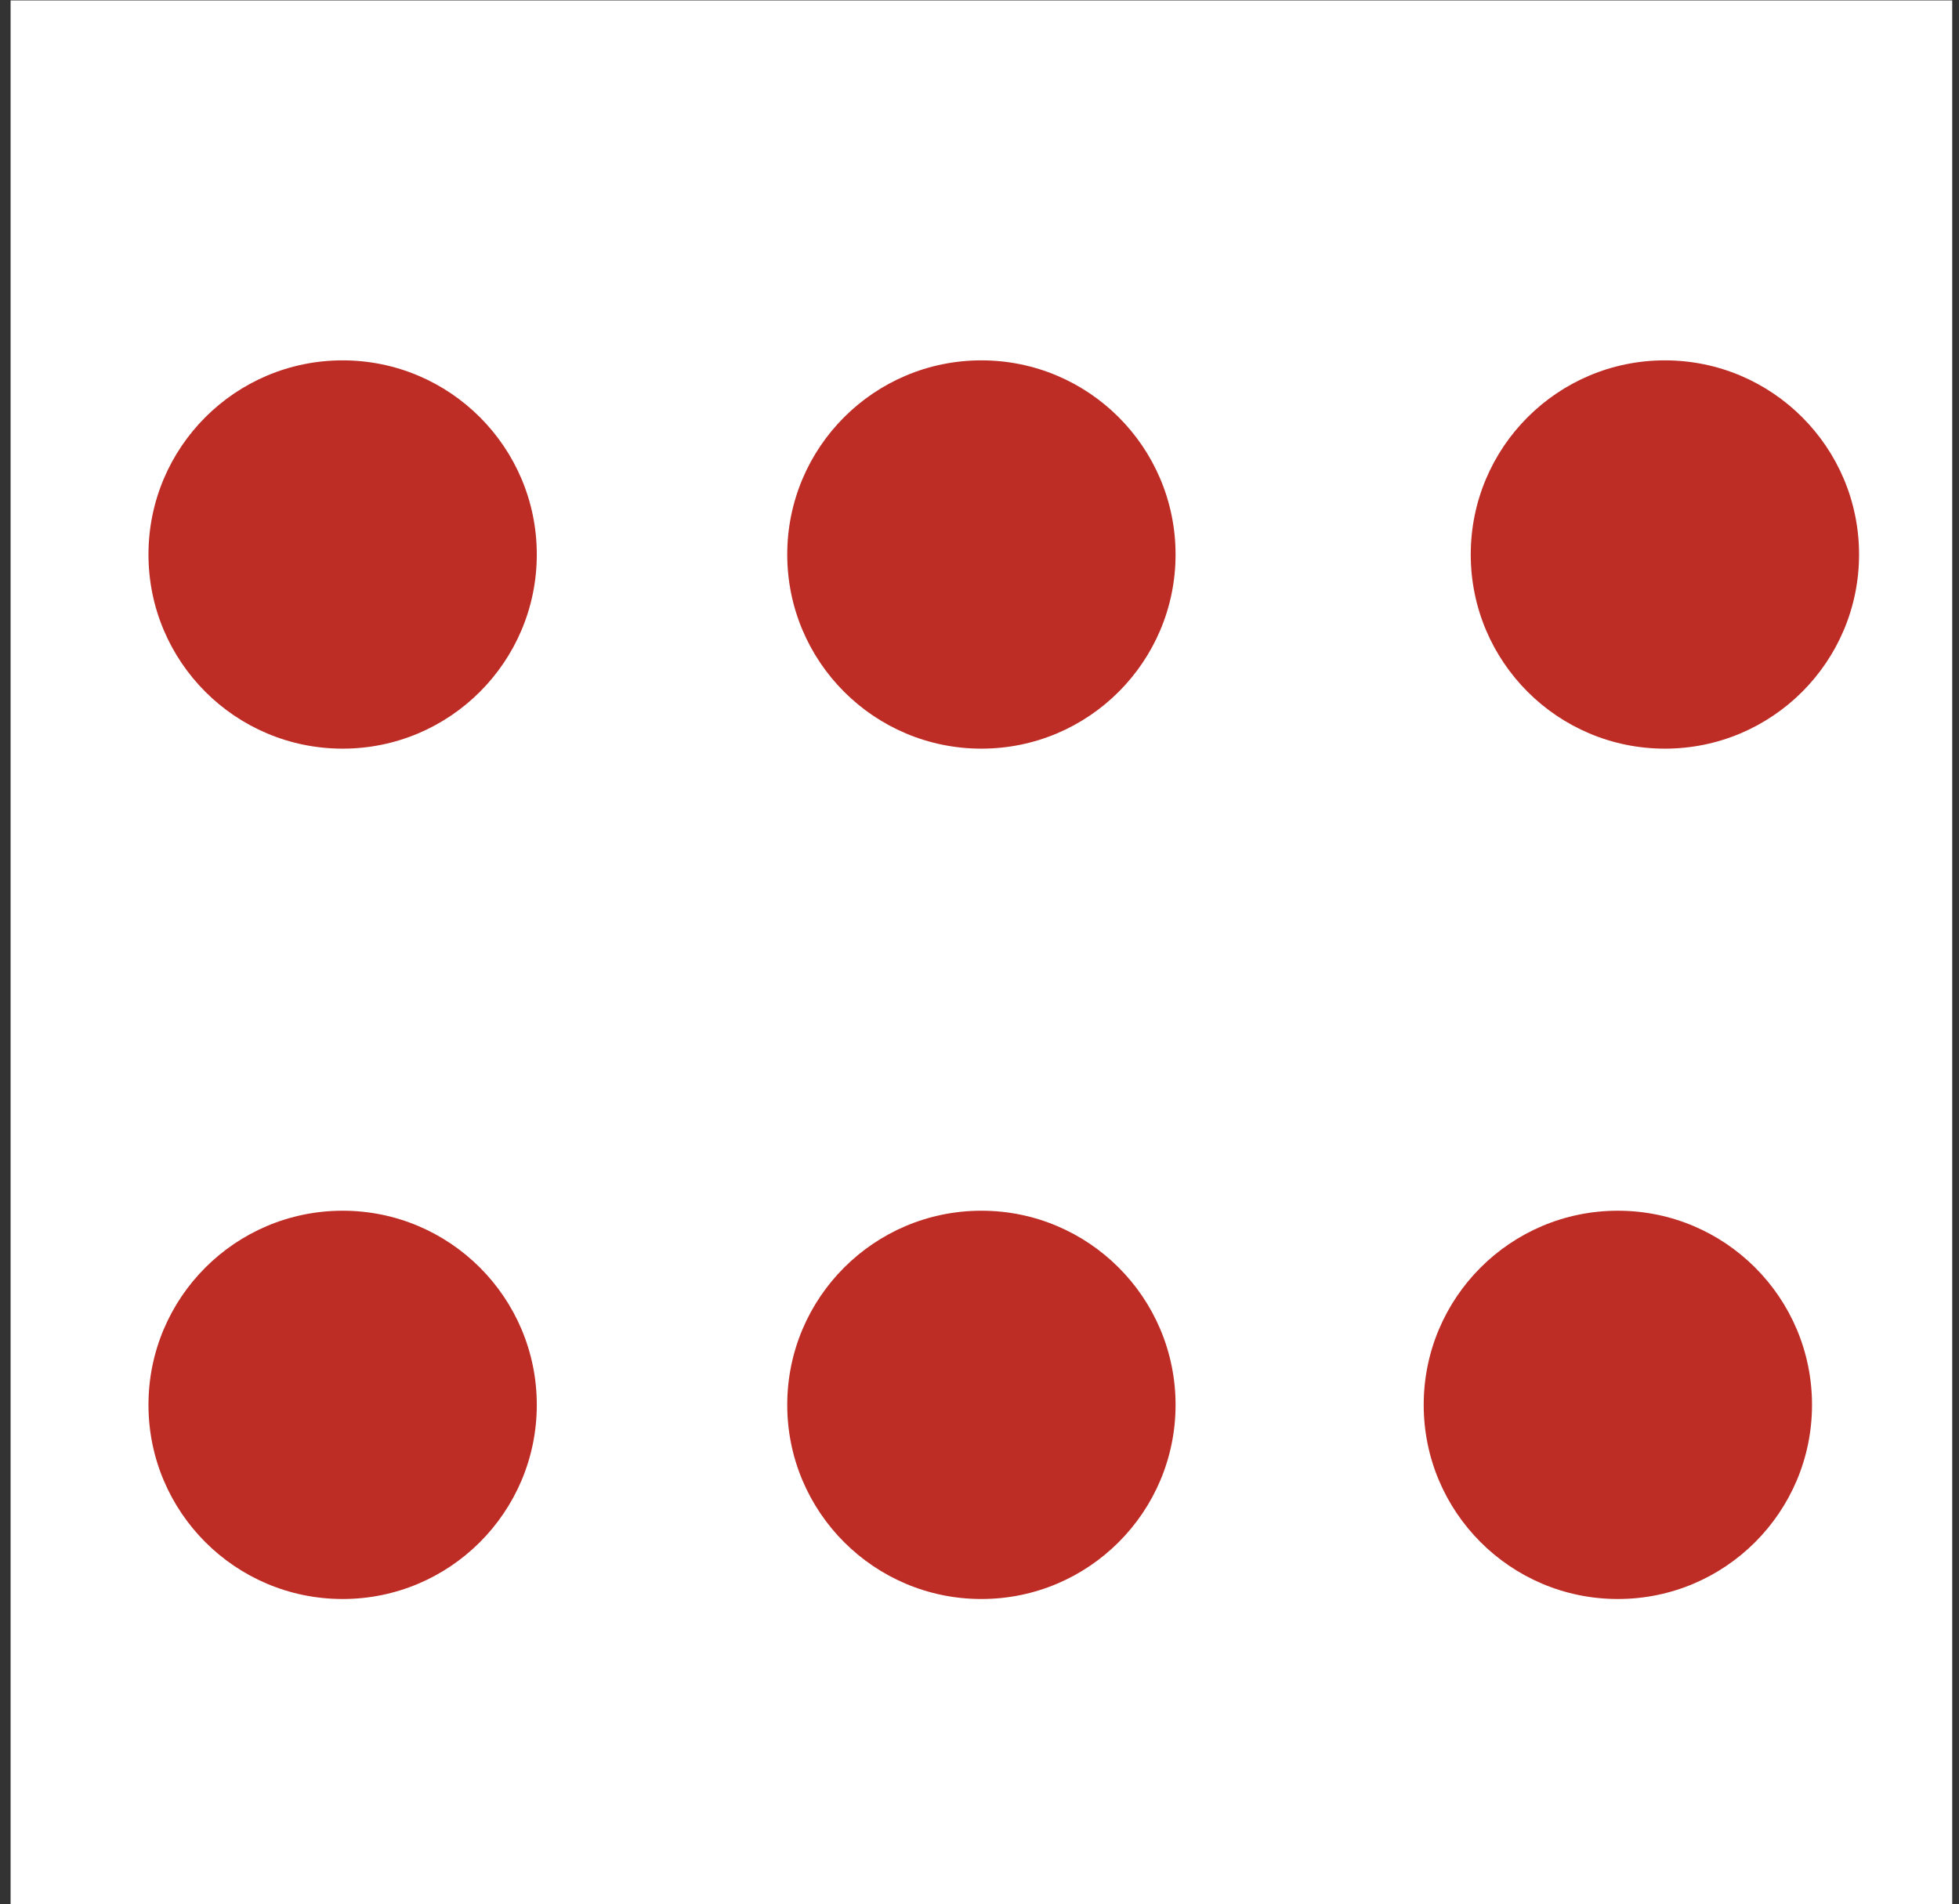 <?xml version="1.0" encoding="UTF-8" standalone="no"?><!DOCTYPE svg PUBLIC "-//W3C//DTD SVG 1.1//EN" "http://www.w3.org/Graphics/SVG/1.1/DTD/svg11.dtd"><svg width="100%" height="100%" viewBox="0 0 143 139" version="1.1" xmlns="http://www.w3.org/2000/svg" xmlns:xlink="http://www.w3.org/1999/xlink" xml:space="preserve" xmlns:serif="http://www.serif.com/" style="fill-rule:evenodd;clip-rule:evenodd;stroke-linejoin:round;stroke-miterlimit:2;"><rect x="0" y="0" width="143" height="139" fill="#333333" stroke="none"/><clipPath id="_clip1"><rect x="-11" y="0.032" width="162" height="149"/></clipPath><g clip-path="url(#_clip1)"><g><rect x="0.773" y="-2.04" width="141.732" height="141.732" style="fill:#fff;"/><circle cx="25.011" cy="40.48" r="14.173" style="fill:#bd2d25;"/><circle cx="118.098" cy="102.558" r="14.173" style="fill:#bd2d25;"/><circle cx="25.011" cy="102.558" r="14.173" style="fill:#bd2d25;"/><circle cx="121.532" cy="40.48" r="14.173" style="fill:#bd2d25;"/><circle cx="71.639" cy="102.558" r="14.173" style="fill:#bd2d25;"/><circle cx="71.639" cy="40.48" r="14.173" style="fill:#bd2d25;"/></g></g></svg>